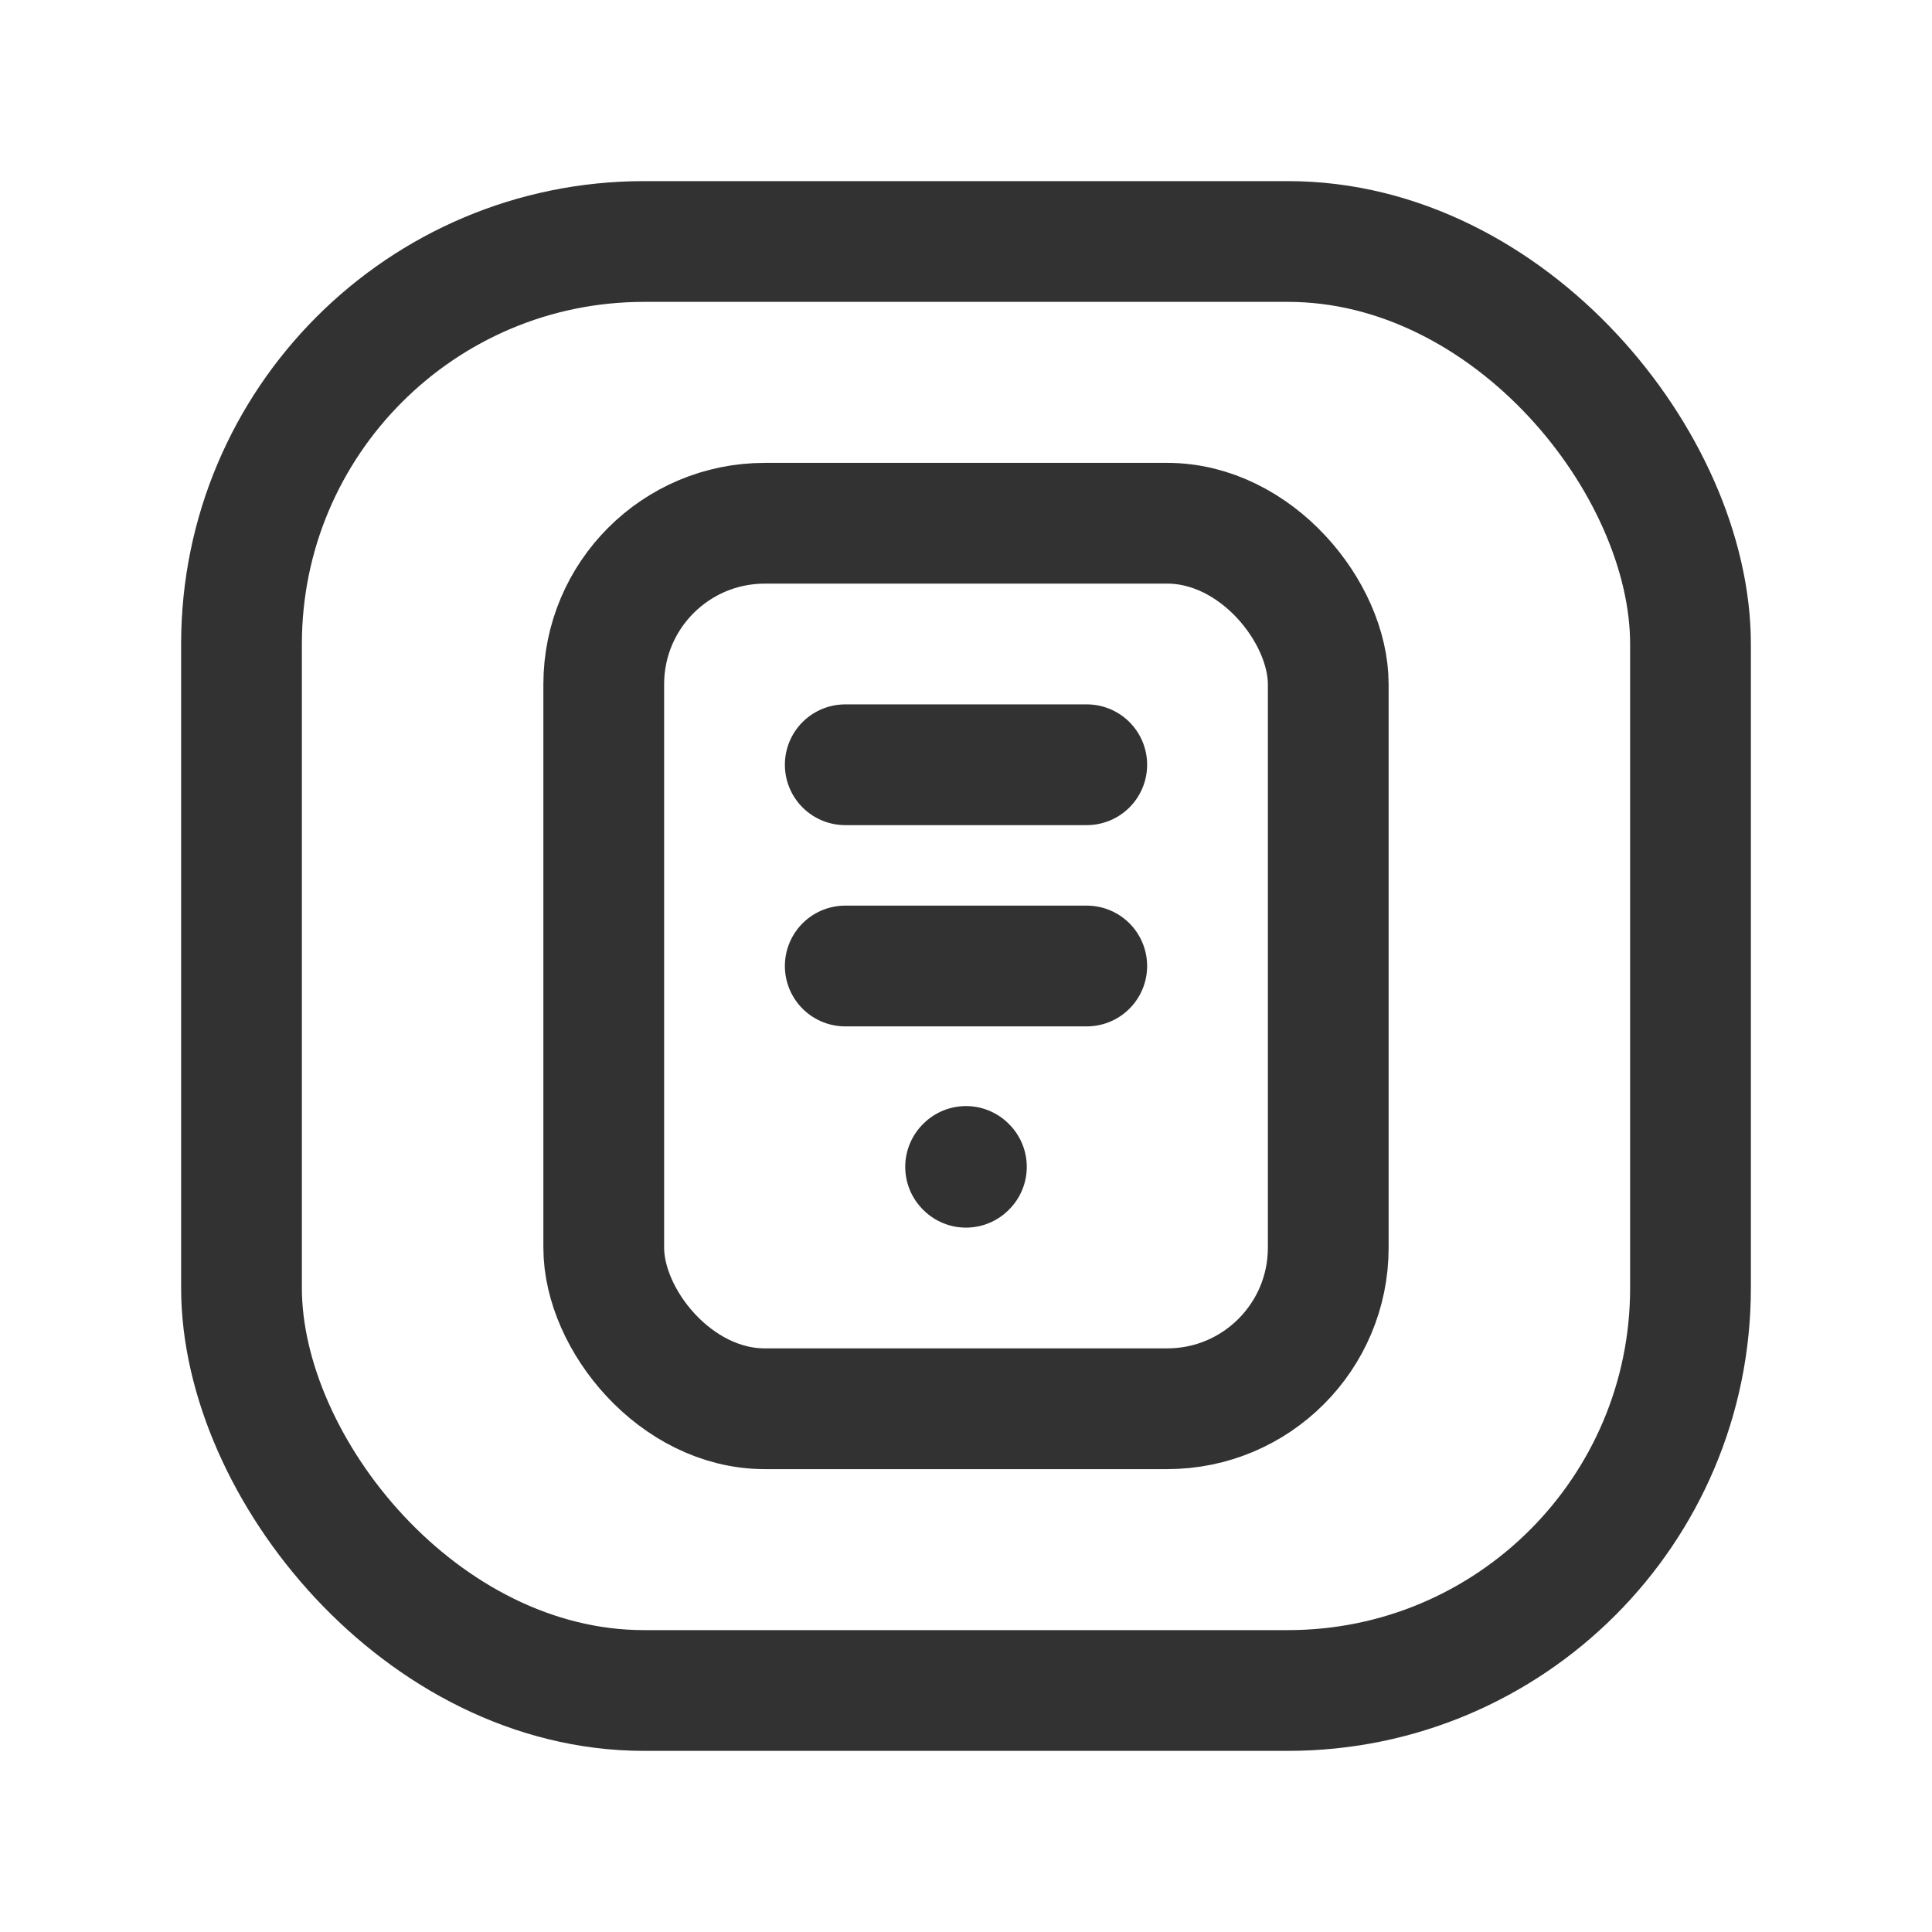 <svg xmlns="http://www.w3.org/2000/svg" viewBox="0 0 24 24"><line x1="10.5" y1="9.5" x2="13.5" y2="9.5" fill="none" stroke="#323232" stroke-linecap="round" stroke-linejoin="round" stroke-width="1.5"/><line x1="13.5" y1="12" x2="10.5" y2="12" fill="none" stroke="#323232" stroke-linecap="round" stroke-linejoin="round" stroke-width="1.5"/><rect x="7.5" y="6.5" width="9" height="11" rx="2" stroke-width="1.5" stroke="#323232" stroke-linecap="round" stroke-linejoin="round" fill="none"/><path d="M12.005,14.495,12,14.5l-.005-.005L12,14.49l.005.005" fill="none" stroke="#323232" stroke-linecap="round" stroke-linejoin="round" stroke-width="1.5"/><rect x="3" y="3" width="18" height="18" rx="5" stroke-width="1.5" stroke="#323232" stroke-linecap="round" stroke-linejoin="round" fill="none"/><rect width="24" height="24" fill="none"/></svg>